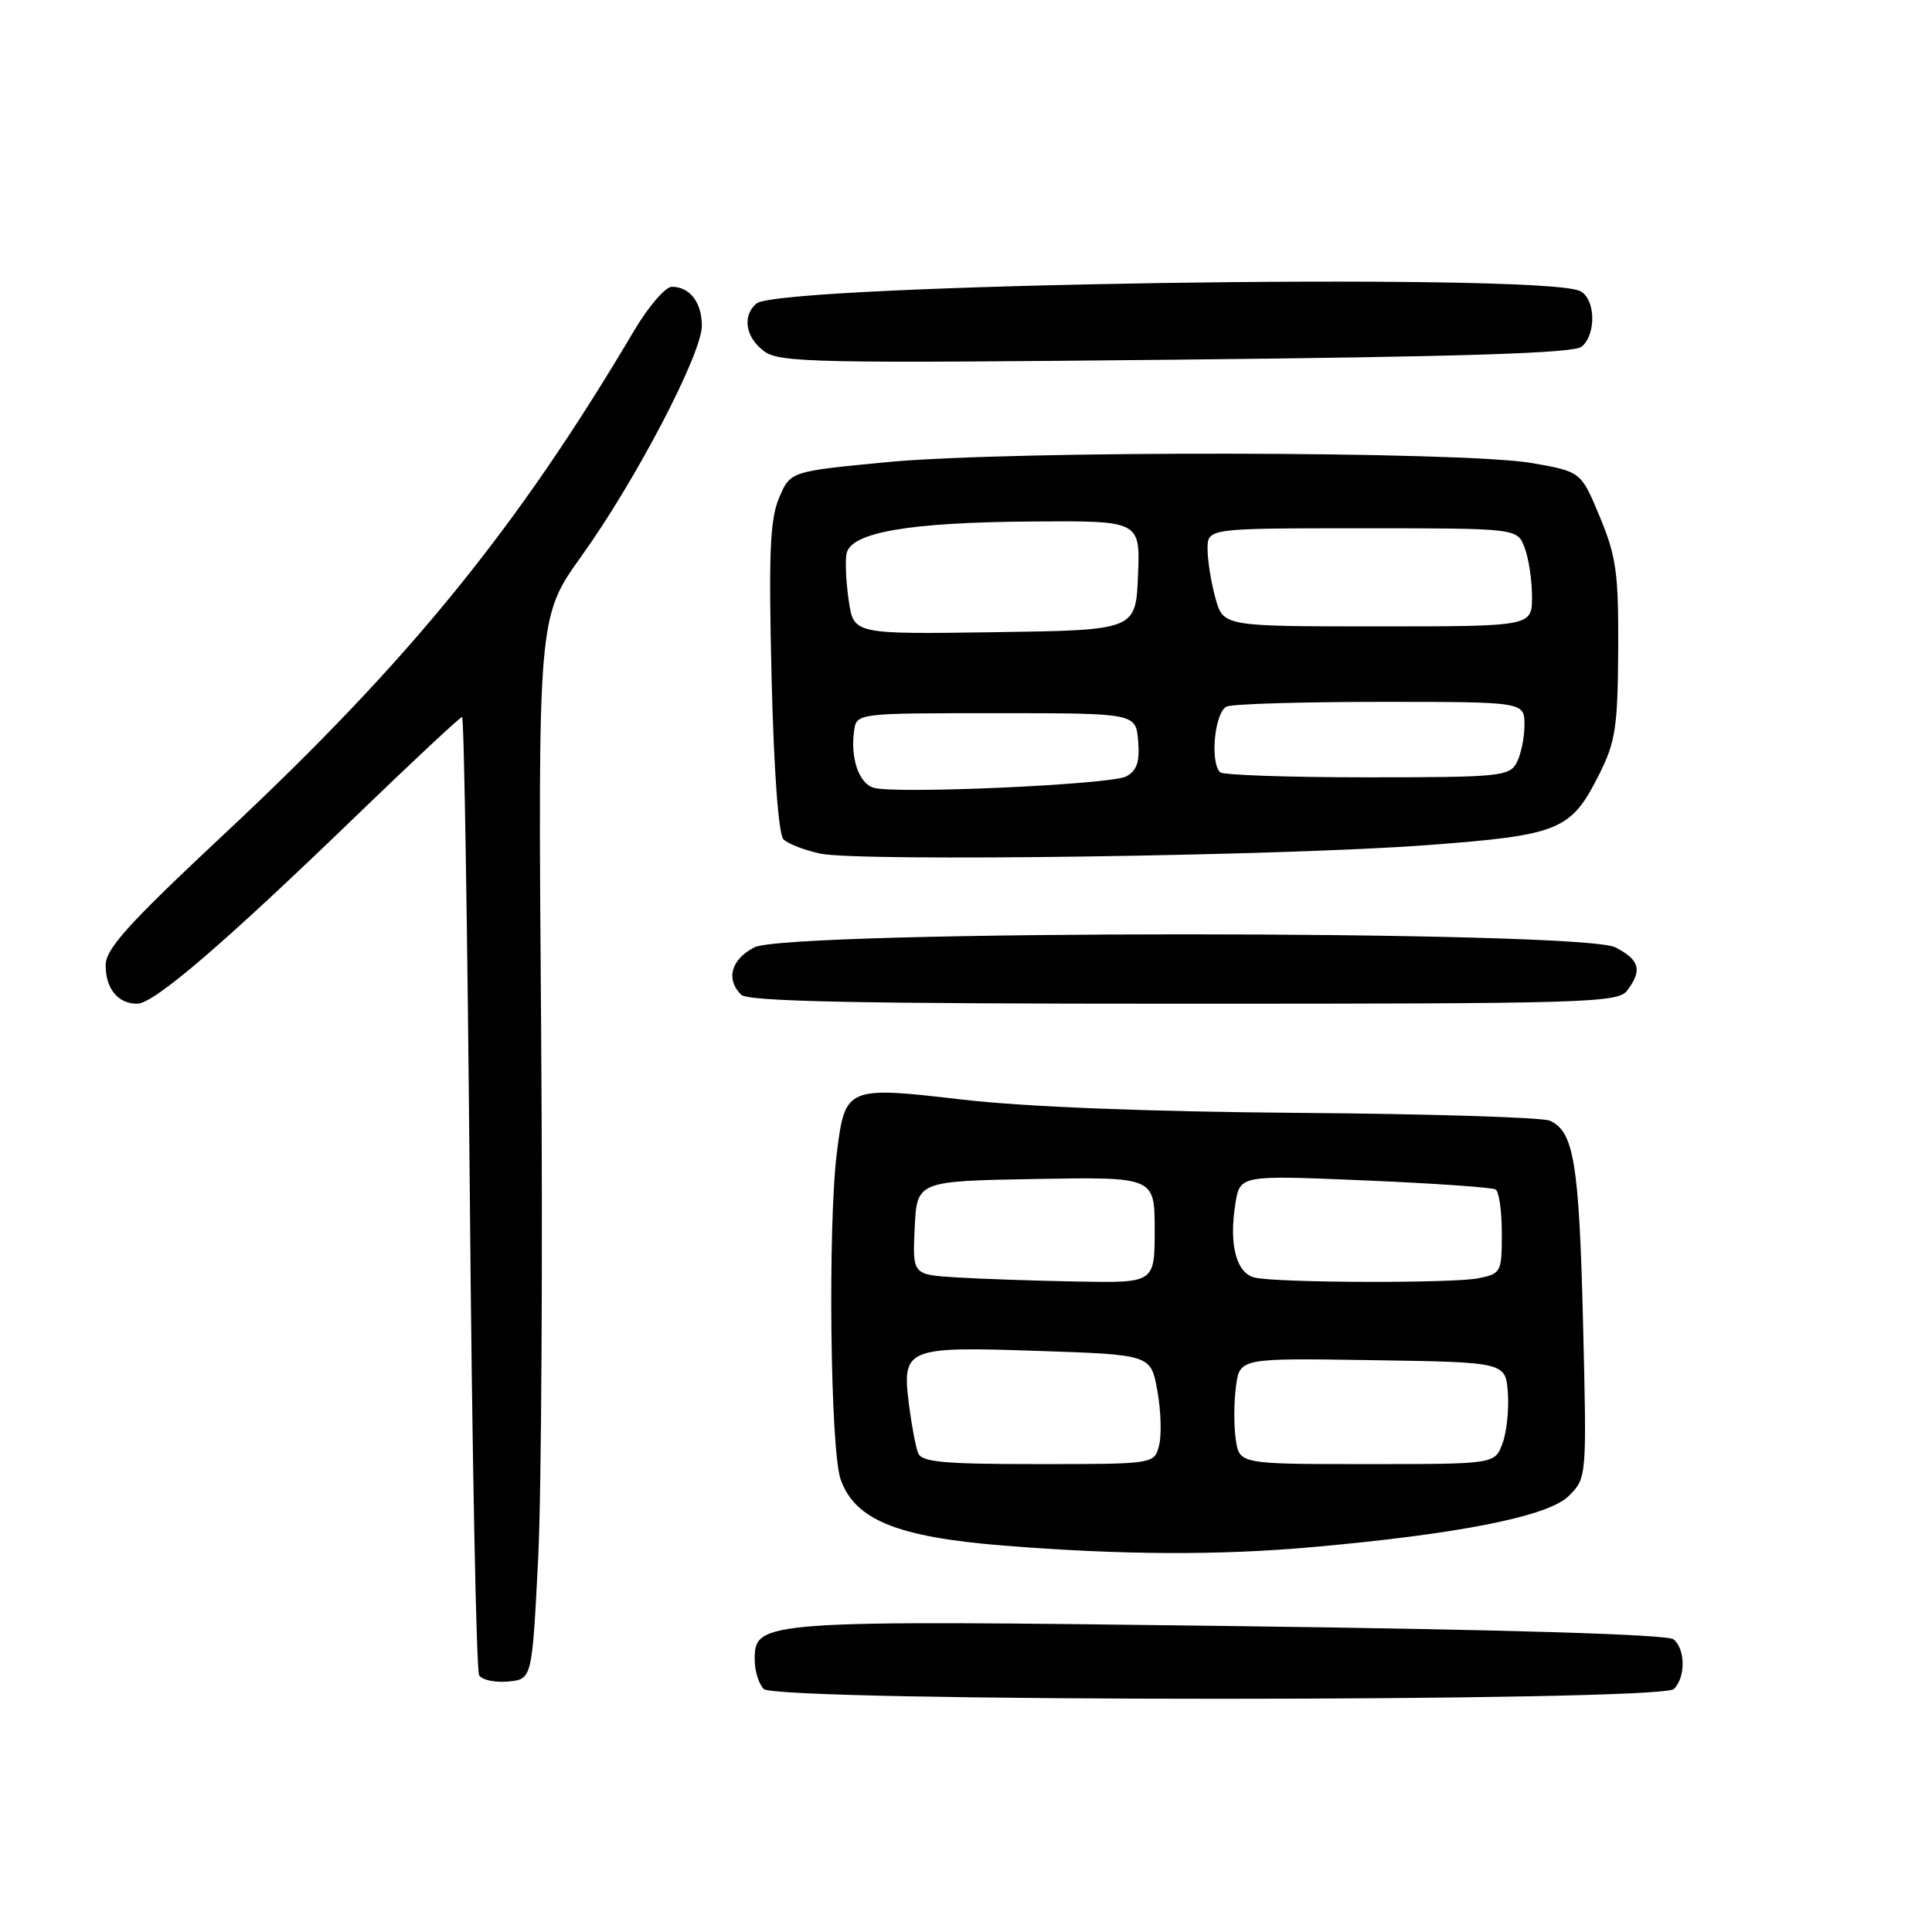 <?xml version="1.0" encoding="UTF-8" standalone="no"?>
<!DOCTYPE svg PUBLIC "-//W3C//DTD SVG 1.1//EN" "http://www.w3.org/Graphics/SVG/1.1/DTD/svg11.dtd" >
<svg xmlns="http://www.w3.org/2000/svg" xmlns:xlink="http://www.w3.org/1999/xlink" version="1.1" viewBox="0 0 256 256">
 <g >
 <path fill="currentColor"
d=" M 221.80 223.80 C 223.37 222.23 223.34 218.52 221.75 217.22 C 220.95 216.57 199.76 215.93 163.29 215.46 C 100.75 214.66 100.00 214.71 100.00 219.92 C 100.00 221.39 100.54 223.14 101.20 223.80 C 102.93 225.53 220.07 225.53 221.80 223.80 Z  M 71.31 206.50 C 71.75 197.70 71.93 166.03 71.70 136.12 C 71.28 81.73 71.28 81.73 77.08 73.64 C 84.25 63.64 93.00 46.88 93.00 43.17 C 93.00 40.08 91.40 38.00 89.03 38.00 C 88.17 38.00 85.94 40.59 84.06 43.75 C 68.54 69.99 54.20 87.61 29.88 110.36 C 16.98 122.43 14.00 125.72 14.00 127.91 C 14.00 131.01 15.63 133.00 18.17 133.00 C 20.39 133.00 29.58 125.12 47.14 108.16 C 54.64 100.92 60.98 95.00 61.23 95.00 C 61.49 95.00 61.94 123.32 62.25 157.93 C 62.55 192.55 63.11 221.37 63.49 221.99 C 63.88 222.61 65.61 222.97 67.34 222.81 C 70.50 222.50 70.50 222.50 71.31 206.50 Z  M 174.00 204.99 C 193.42 203.26 205.18 200.91 207.86 198.23 C 210.26 195.83 210.26 195.83 209.76 175.16 C 209.24 154.07 208.54 149.87 205.33 148.49 C 204.32 148.06 189.32 147.59 172.00 147.46 C 151.91 147.30 135.79 146.66 127.50 145.70 C 112.18 143.92 111.98 144.00 110.89 152.73 C 109.68 162.40 110.02 192.11 111.38 196.00 C 113.26 201.39 118.88 203.67 133.00 204.80 C 148.72 206.05 161.54 206.11 174.00 204.99 Z  M 215.61 131.25 C 217.64 128.57 217.27 127.19 214.05 125.53 C 209.62 123.23 104.38 123.23 99.95 125.53 C 96.88 127.12 96.14 129.74 98.20 131.80 C 99.11 132.71 113.50 133.00 156.84 133.00 C 210.37 133.00 214.37 132.88 215.61 131.25 Z  M 189.00 111.99 C 206.72 110.66 208.16 110.07 211.93 102.55 C 214.06 98.29 214.36 96.32 214.42 86.10 C 214.47 75.92 214.17 73.76 211.99 68.50 C 209.50 62.50 209.50 62.50 203.00 61.36 C 193.96 59.77 133.87 59.68 117.60 61.23 C 104.71 62.46 104.71 62.46 103.23 65.98 C 102.02 68.85 101.84 73.28 102.24 89.82 C 102.55 102.35 103.16 110.56 103.82 111.22 C 104.41 111.81 106.61 112.66 108.70 113.11 C 113.86 114.20 169.81 113.42 189.00 111.99 Z  M 209.57 45.94 C 211.61 44.25 211.39 39.37 209.25 38.52 C 203.18 36.11 103.33 37.66 100.25 40.21 C 98.31 41.81 98.77 44.72 101.25 46.54 C 103.30 48.06 108.14 48.15 155.82 47.66 C 193.97 47.27 208.53 46.80 209.57 45.94 Z  M 121.64 192.51 C 121.33 191.69 120.80 188.88 120.46 186.26 C 119.48 178.61 119.95 178.41 137.49 179.00 C 152.49 179.50 152.49 179.50 153.35 184.25 C 153.83 186.86 153.93 190.13 153.59 191.50 C 152.96 194.00 152.96 194.00 137.59 194.00 C 124.90 194.00 122.11 193.74 121.64 192.51 Z  M 163.75 190.75 C 163.48 188.96 163.49 185.80 163.77 183.73 C 164.27 179.95 164.27 179.95 181.88 180.23 C 199.50 180.50 199.50 180.50 199.80 184.56 C 199.96 186.79 199.64 189.83 199.07 191.31 C 198.05 194.00 198.05 194.00 181.14 194.00 C 164.23 194.00 164.23 194.00 163.75 190.75 Z  M 126.70 169.26 C 120.91 168.90 120.91 168.90 121.20 162.70 C 121.50 156.50 121.50 156.50 137.25 156.22 C 153.00 155.95 153.00 155.95 153.00 162.97 C 153.00 170.00 153.00 170.00 142.75 169.81 C 137.11 169.71 129.89 169.46 126.70 169.26 Z  M 166.36 169.31 C 163.84 168.81 162.80 164.99 163.70 159.46 C 164.31 155.71 164.31 155.71 180.84 156.41 C 189.93 156.79 197.73 157.34 198.18 157.61 C 198.63 157.89 199.00 160.51 199.00 163.43 C 199.00 168.59 198.90 168.77 195.88 169.38 C 192.51 170.05 169.88 170.00 166.36 169.31 Z  M 115.75 104.38 C 113.81 103.80 112.66 100.45 113.17 96.85 C 113.50 94.50 113.50 94.50 132.00 94.50 C 150.50 94.50 150.50 94.50 150.81 98.18 C 151.04 100.97 150.65 102.11 149.23 102.88 C 147.20 103.96 118.63 105.25 115.75 104.38 Z  M 161.67 102.33 C 160.28 100.94 160.98 94.22 162.58 93.61 C 163.45 93.27 172.68 93.00 183.08 93.00 C 202.00 93.00 202.00 93.00 202.00 96.07 C 202.00 97.75 201.53 100.00 200.96 101.07 C 200.00 102.87 198.69 103.00 181.13 103.00 C 170.79 103.00 162.03 102.70 161.67 102.33 Z  M 112.47 79.64 C 112.11 77.22 111.97 74.40 112.17 73.37 C 112.71 70.54 120.42 69.21 136.79 69.10 C 151.09 69.00 151.09 69.00 150.79 76.25 C 150.50 83.50 150.50 83.50 131.81 83.77 C 113.13 84.04 113.13 84.04 112.47 79.64 Z  M 161.05 79.25 C 160.48 77.19 160.01 74.26 160.01 72.75 C 160.00 70.00 160.00 70.00 180.52 70.00 C 201.05 70.00 201.05 70.00 202.02 72.57 C 202.56 73.98 203.00 76.90 203.00 79.07 C 203.00 83.00 203.00 83.00 182.55 83.00 C 162.09 83.00 162.09 83.00 161.05 79.25 Z "/>
</g>
</svg>